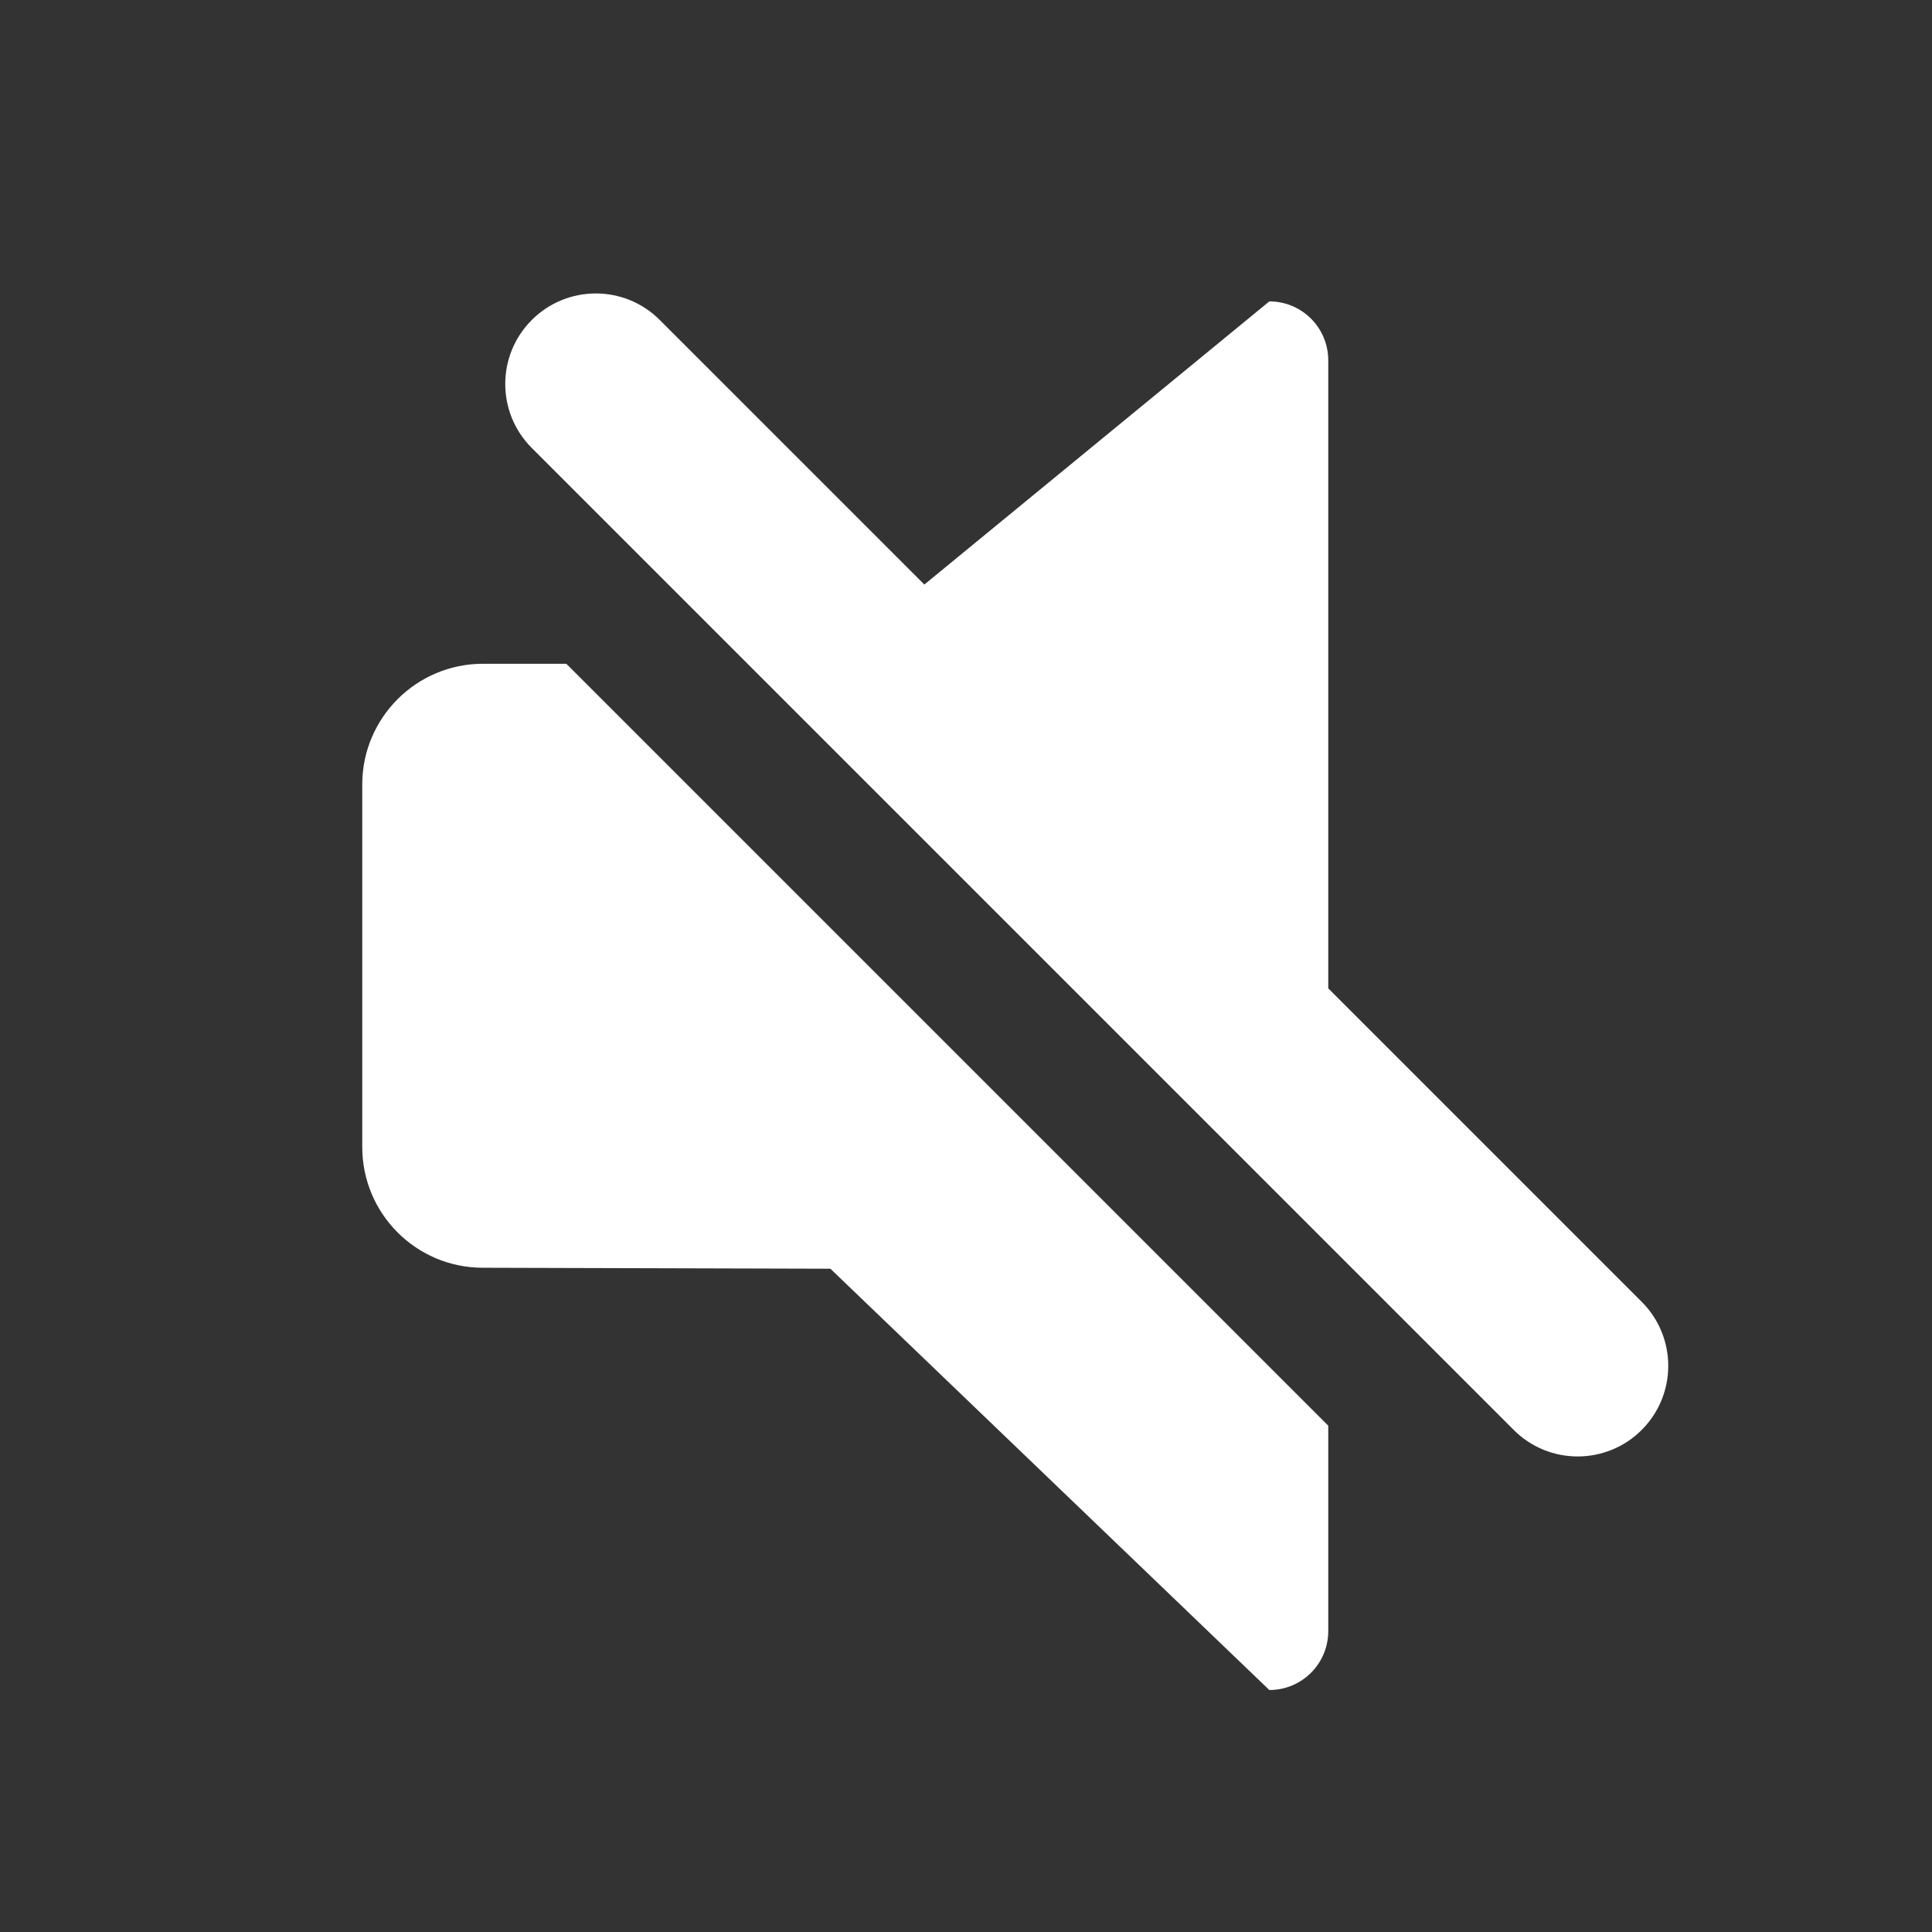 <?xml version="1.0" encoding="UTF-8"?>
<svg width="16px" height="16px" viewBox="0 0 16 16" version="1.1" xmlns="http://www.w3.org/2000/svg" xmlns:xlink="http://www.w3.org/1999/xlink">
    <rect x="0" y="0" width="16" height="16" fill="#333333" stroke="none"/>
    <!-- Generator: Sketch 48.2 (47327) - http://www.bohemiancoding.com/sketch -->
    <title>muted_16</title>
    <desc>Created with Sketch.</desc>
    <defs>
        <path d="M7.655,4.841 L10.512,2.496 C10.782,2.496 11,2.714 11,2.984 L11,8.185 L13.596,10.781 C13.889,11.074 13.889,11.549 13.596,11.842 C13.303,12.135 12.828,12.135 12.536,11.842 L4.404,3.71 C4.111,3.417 4.111,2.943 4.404,2.65 C4.697,2.357 5.172,2.357 5.464,2.65 L7.655,4.841 Z M4.69,5.497 L11,11.807 L11,13.508 C11,13.778 10.782,13.996 10.512,13.996 L6.877,10.507 L3.997,10.499 C3.446,10.498 3,10.051 3,9.499 L3,6.497 C3,5.945 3.448,5.497 4,5.497 L4.69,5.497 Z" id="path-1"></path>
    </defs>
    <g id="Page-1" stroke="none" stroke-width="1" fill="none" fill-rule="evenodd">
        <g id="muted_16">
            <rect id="Mask" opacity="0.4" x="0" y="0" width="16" height="16"></rect>
            <mask id="mask-2" fill="white">
                <use xlink:href="#path-1"></use>
            </mask>
            <use id="Mask" fill="#FFFFFF" xlink:href="#path-1"></use>
        </g>
    </g>
</svg>